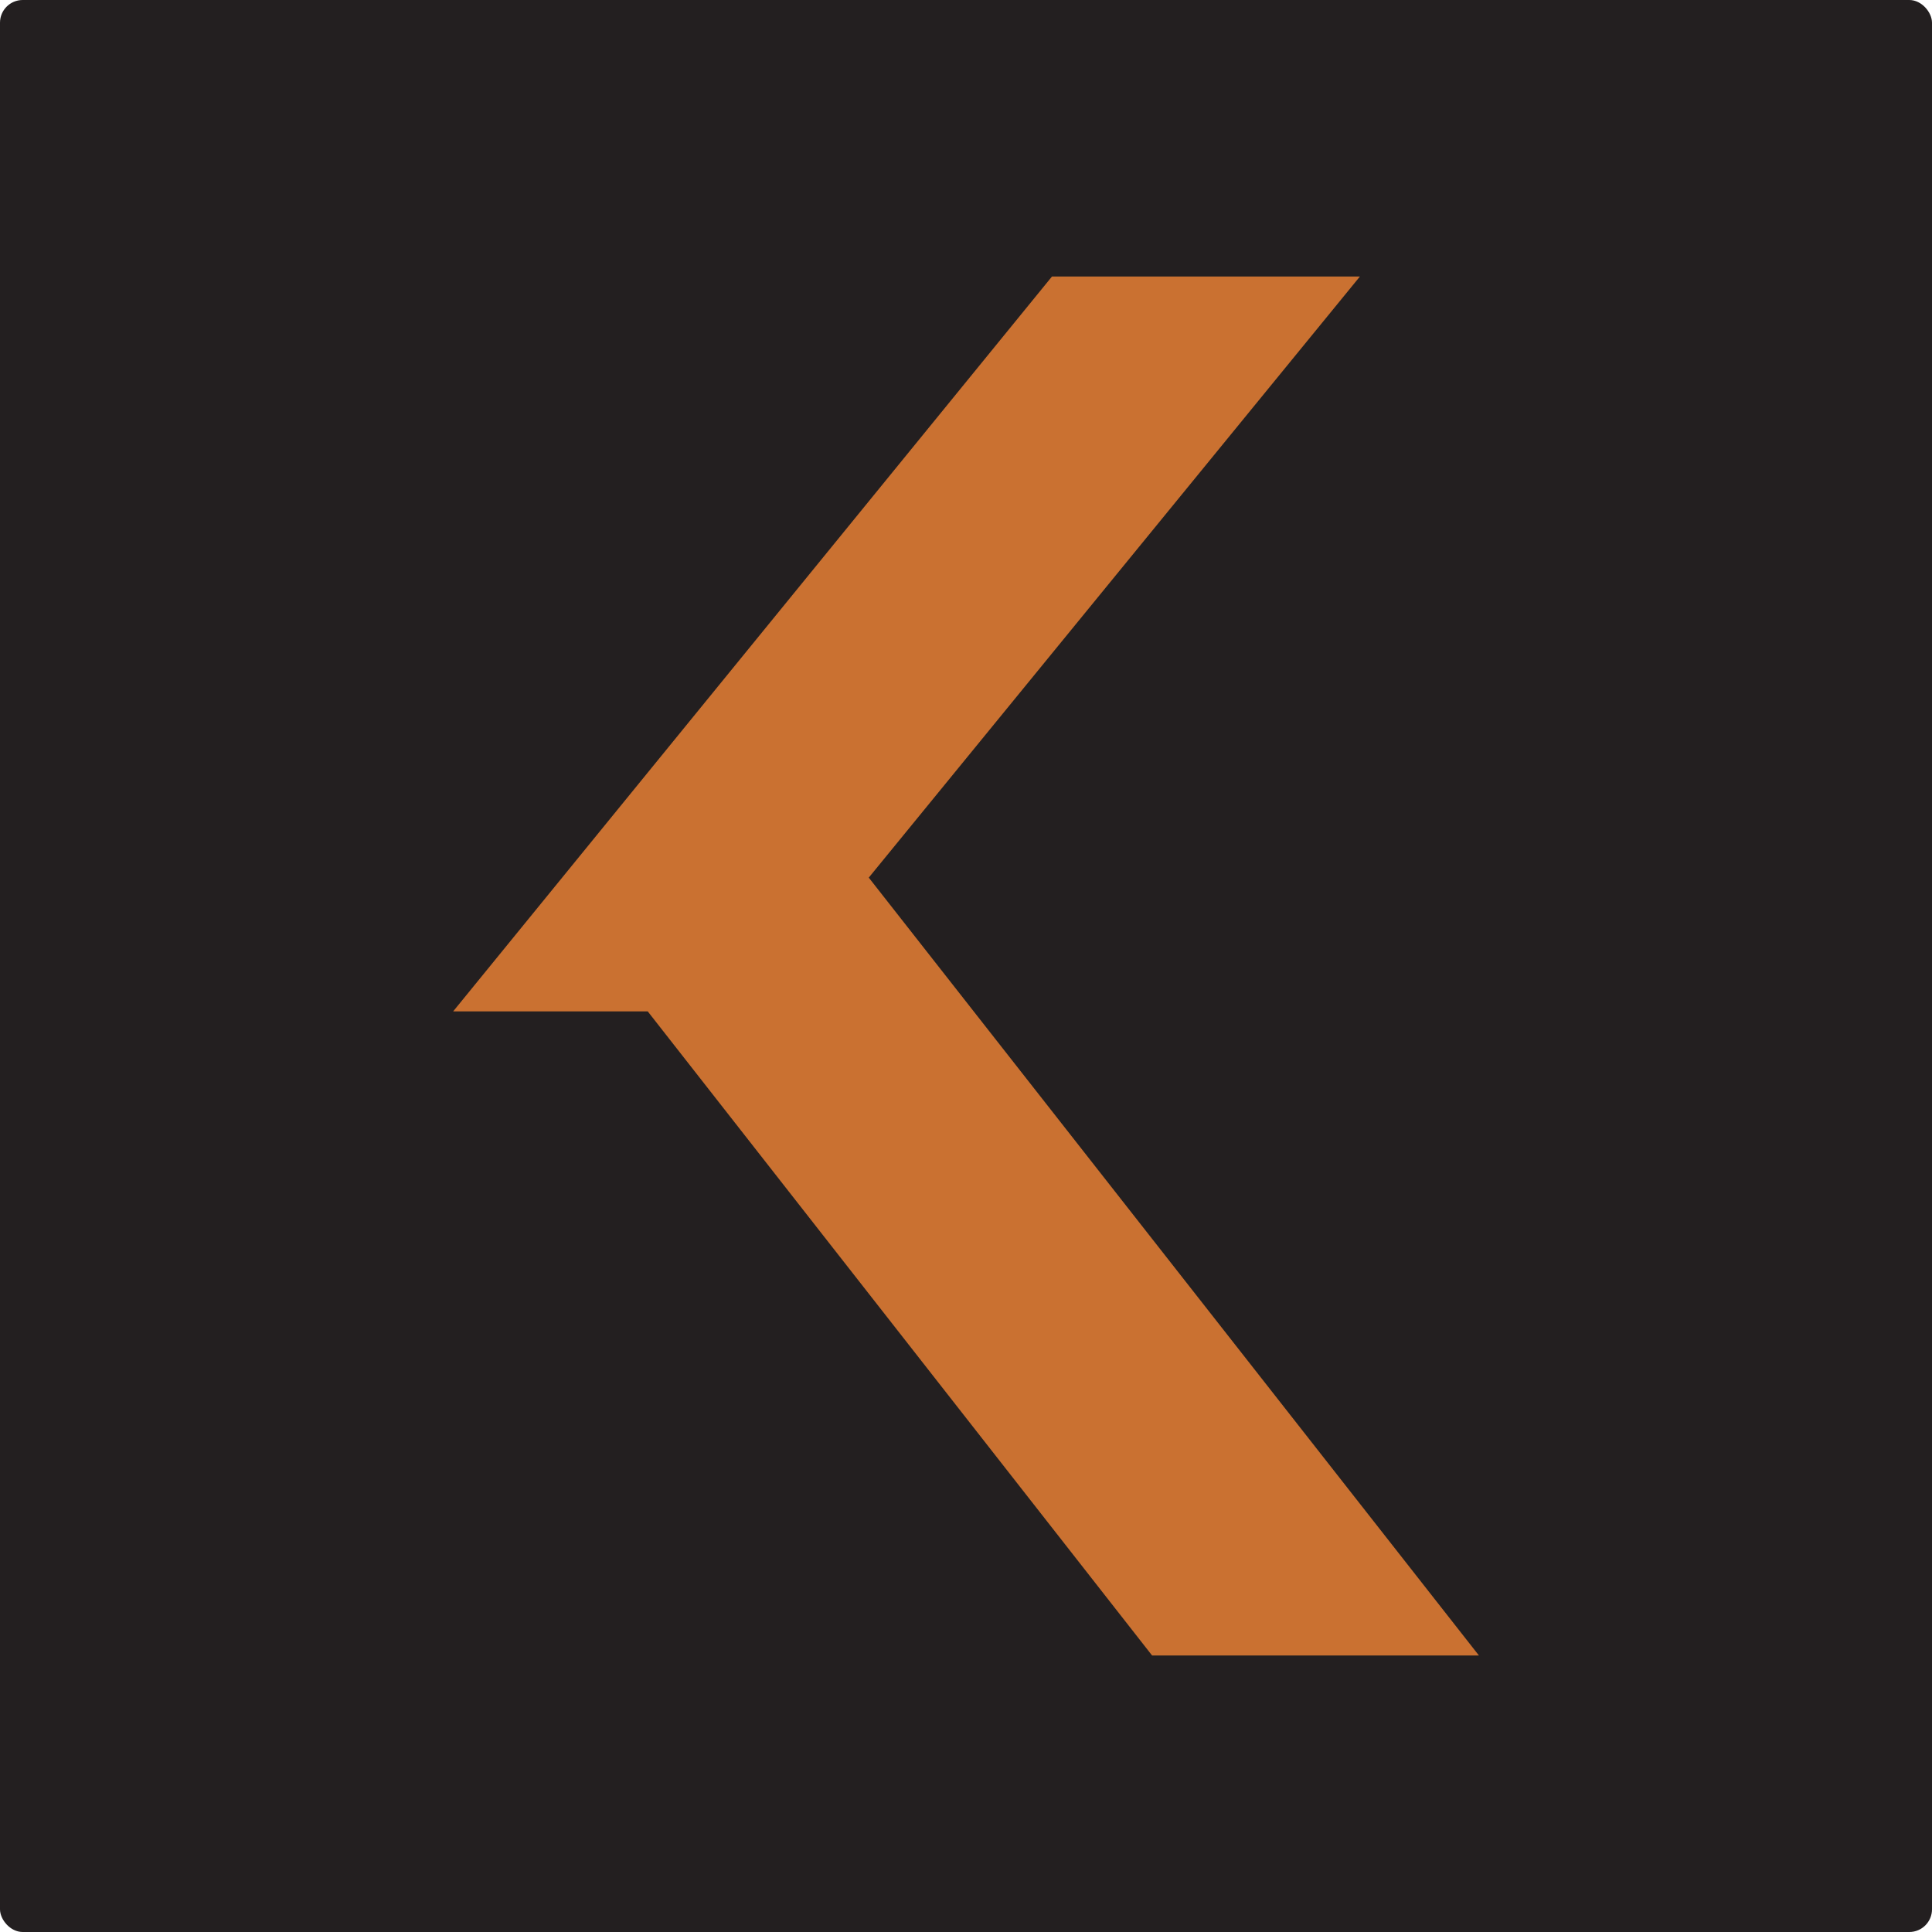 <?xml version="1.0" encoding="UTF-8"?>
<svg id="Layer_2" data-name="Layer 2" xmlns="http://www.w3.org/2000/svg" viewBox="0 0 198.38 198.38">
  <defs>
    <style>
      .cls-1 {
        fill: #231f20;
      }

      .cls-2 {
        fill: #ca7131;
      }
    </style>
  </defs>
  <g id="Capa_1" data-name="Capa 1">
    <g>
      <rect class="cls-1" width="198.38" height="198.38" rx="2.33" ry="2.33"/>
      <path class="cls-2" d="M118.3,169.99l-51.79-66.14h-19.98L108.02,28.39h31.62l-55.47,67.89-.78-13.58,68.47,87.29h-33.56Z"/>
    </g>
  </g>
</svg>